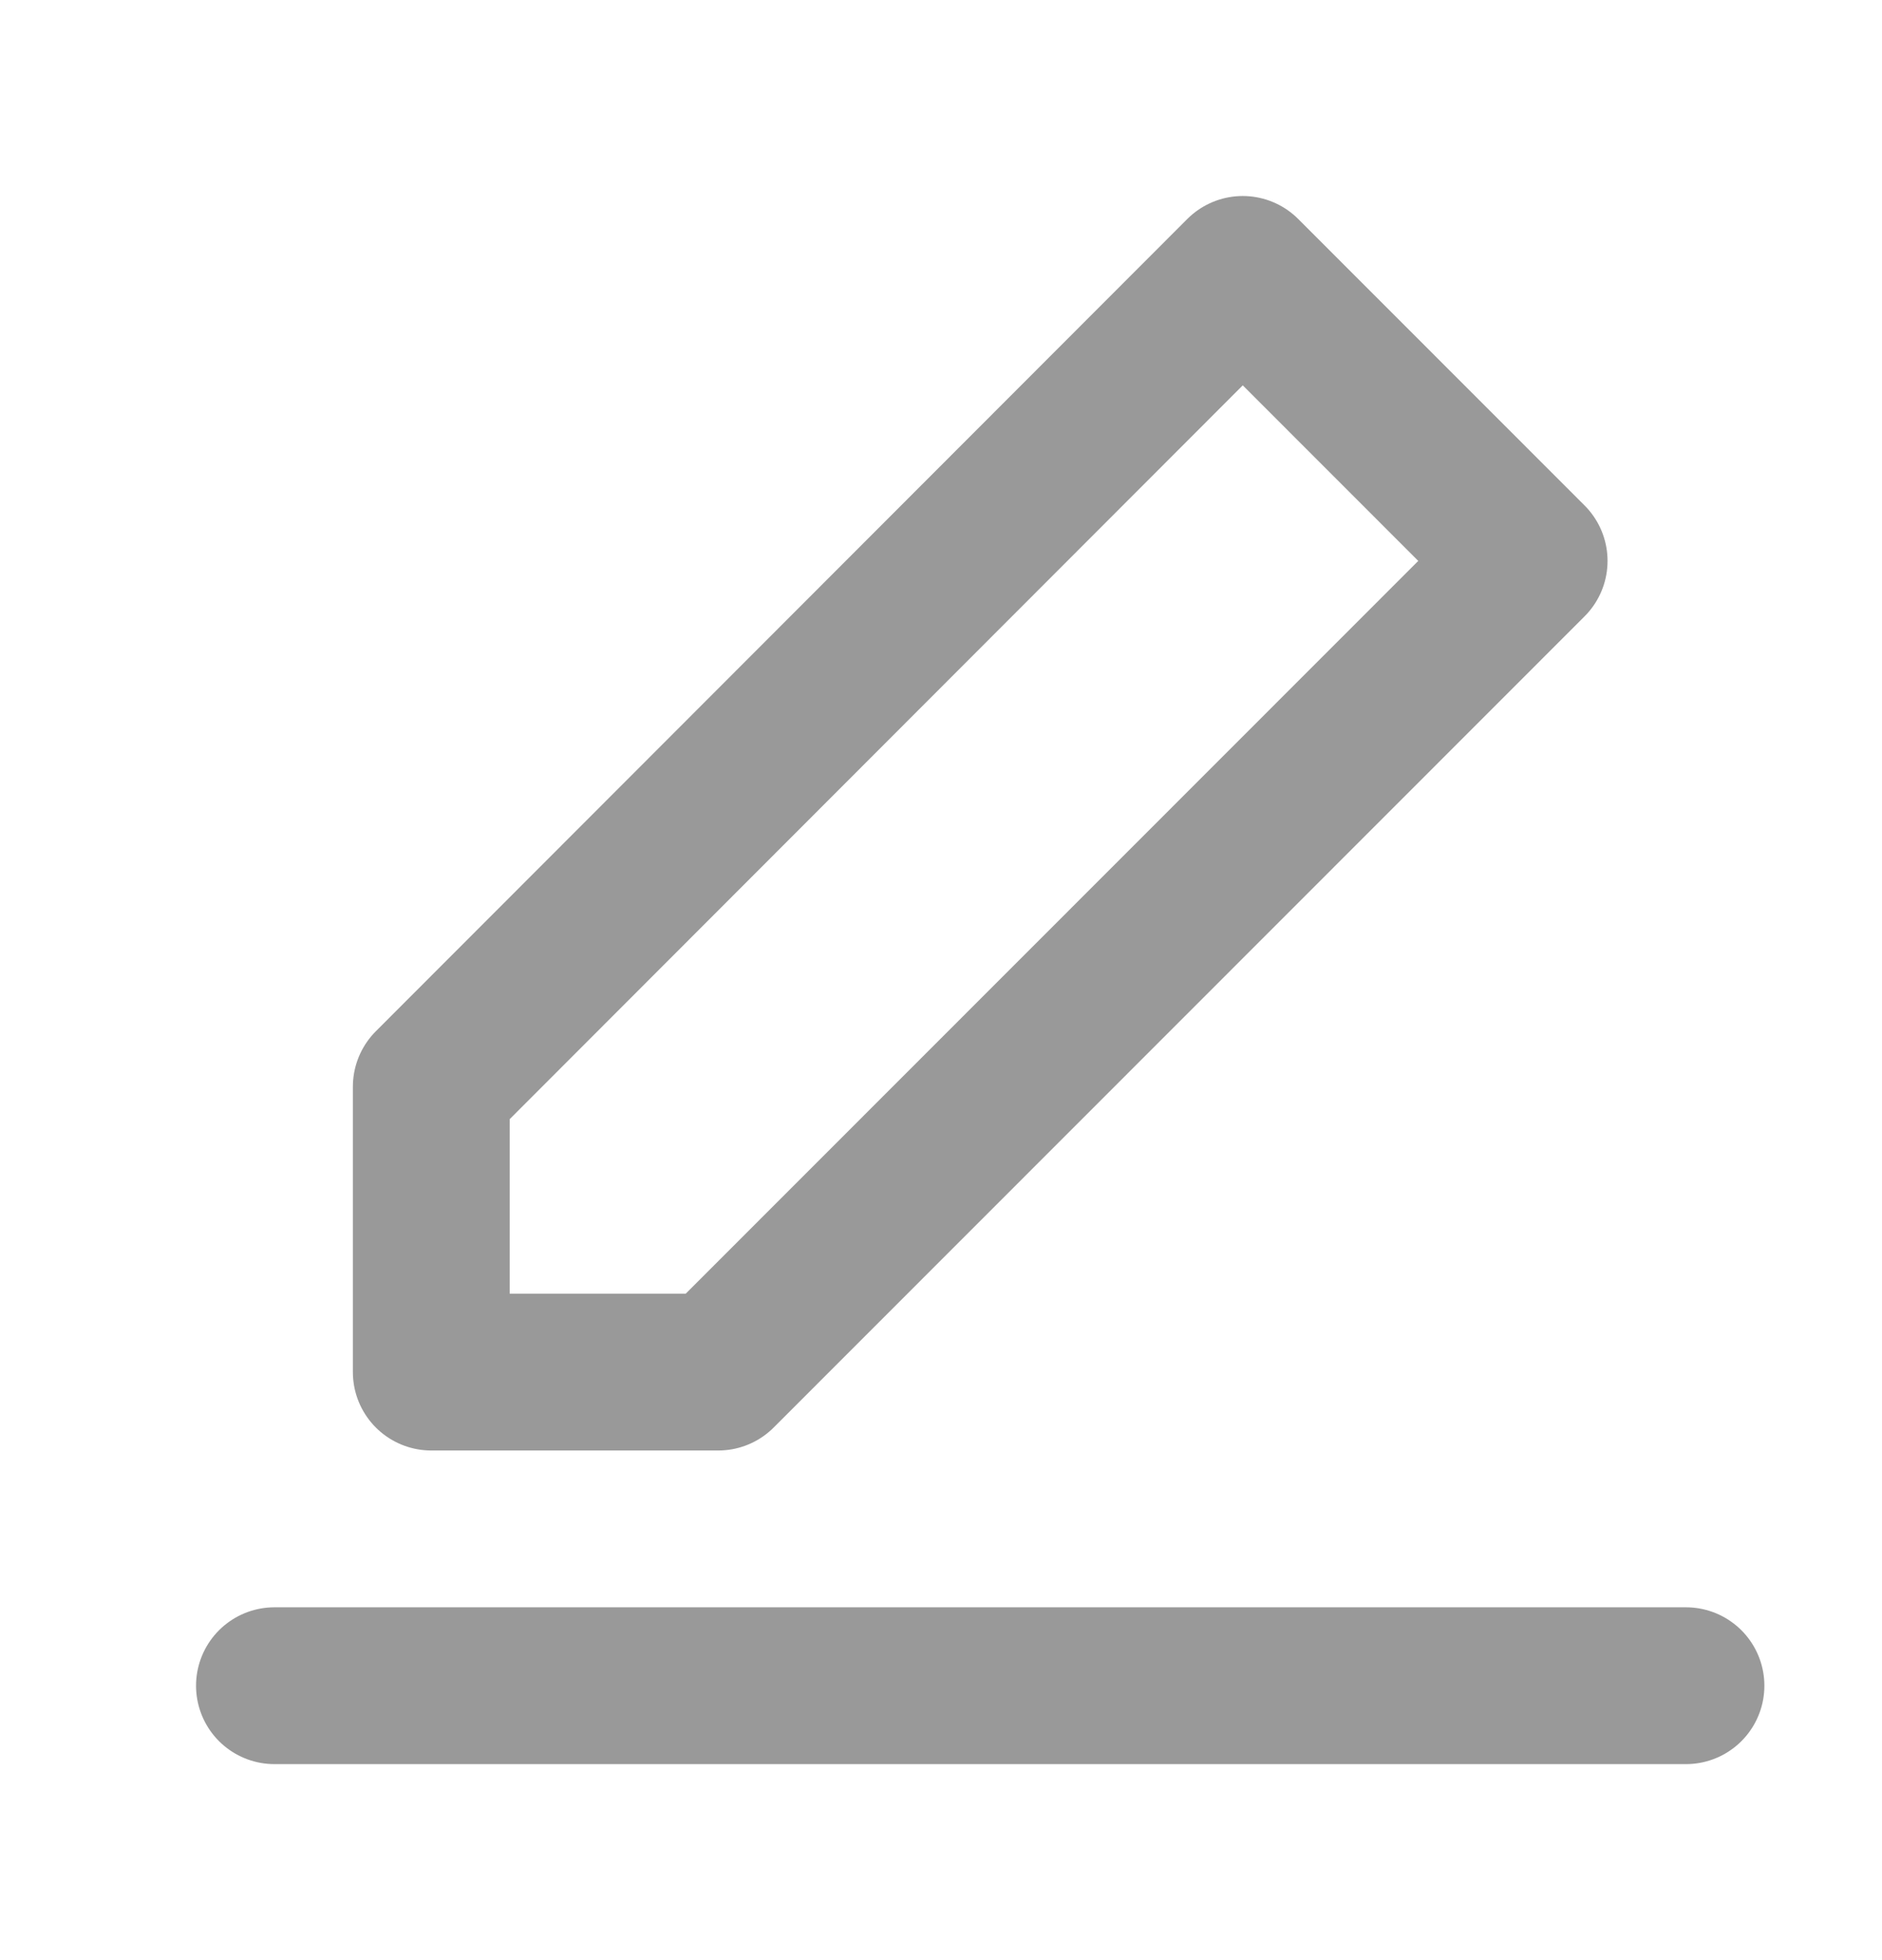<svg width="24" height="25" viewBox="0 0 24 25" fill="none" xmlns="http://www.w3.org/2000/svg">
<path d="M3.5 21.5H21.5H3.5Z" fill="#999999"/>
<path d="M3.5 21.5H21.5" stroke="#999999" stroke-width="2" stroke-linecap="round" stroke-linejoin="round"/>
<path d="M5.5 13.86V17.5H9.159L19.5 7.154L15.848 3.5L5.5 13.86Z" stroke="#999999" stroke-width="2" stroke-linejoin="round"/>
</svg>
